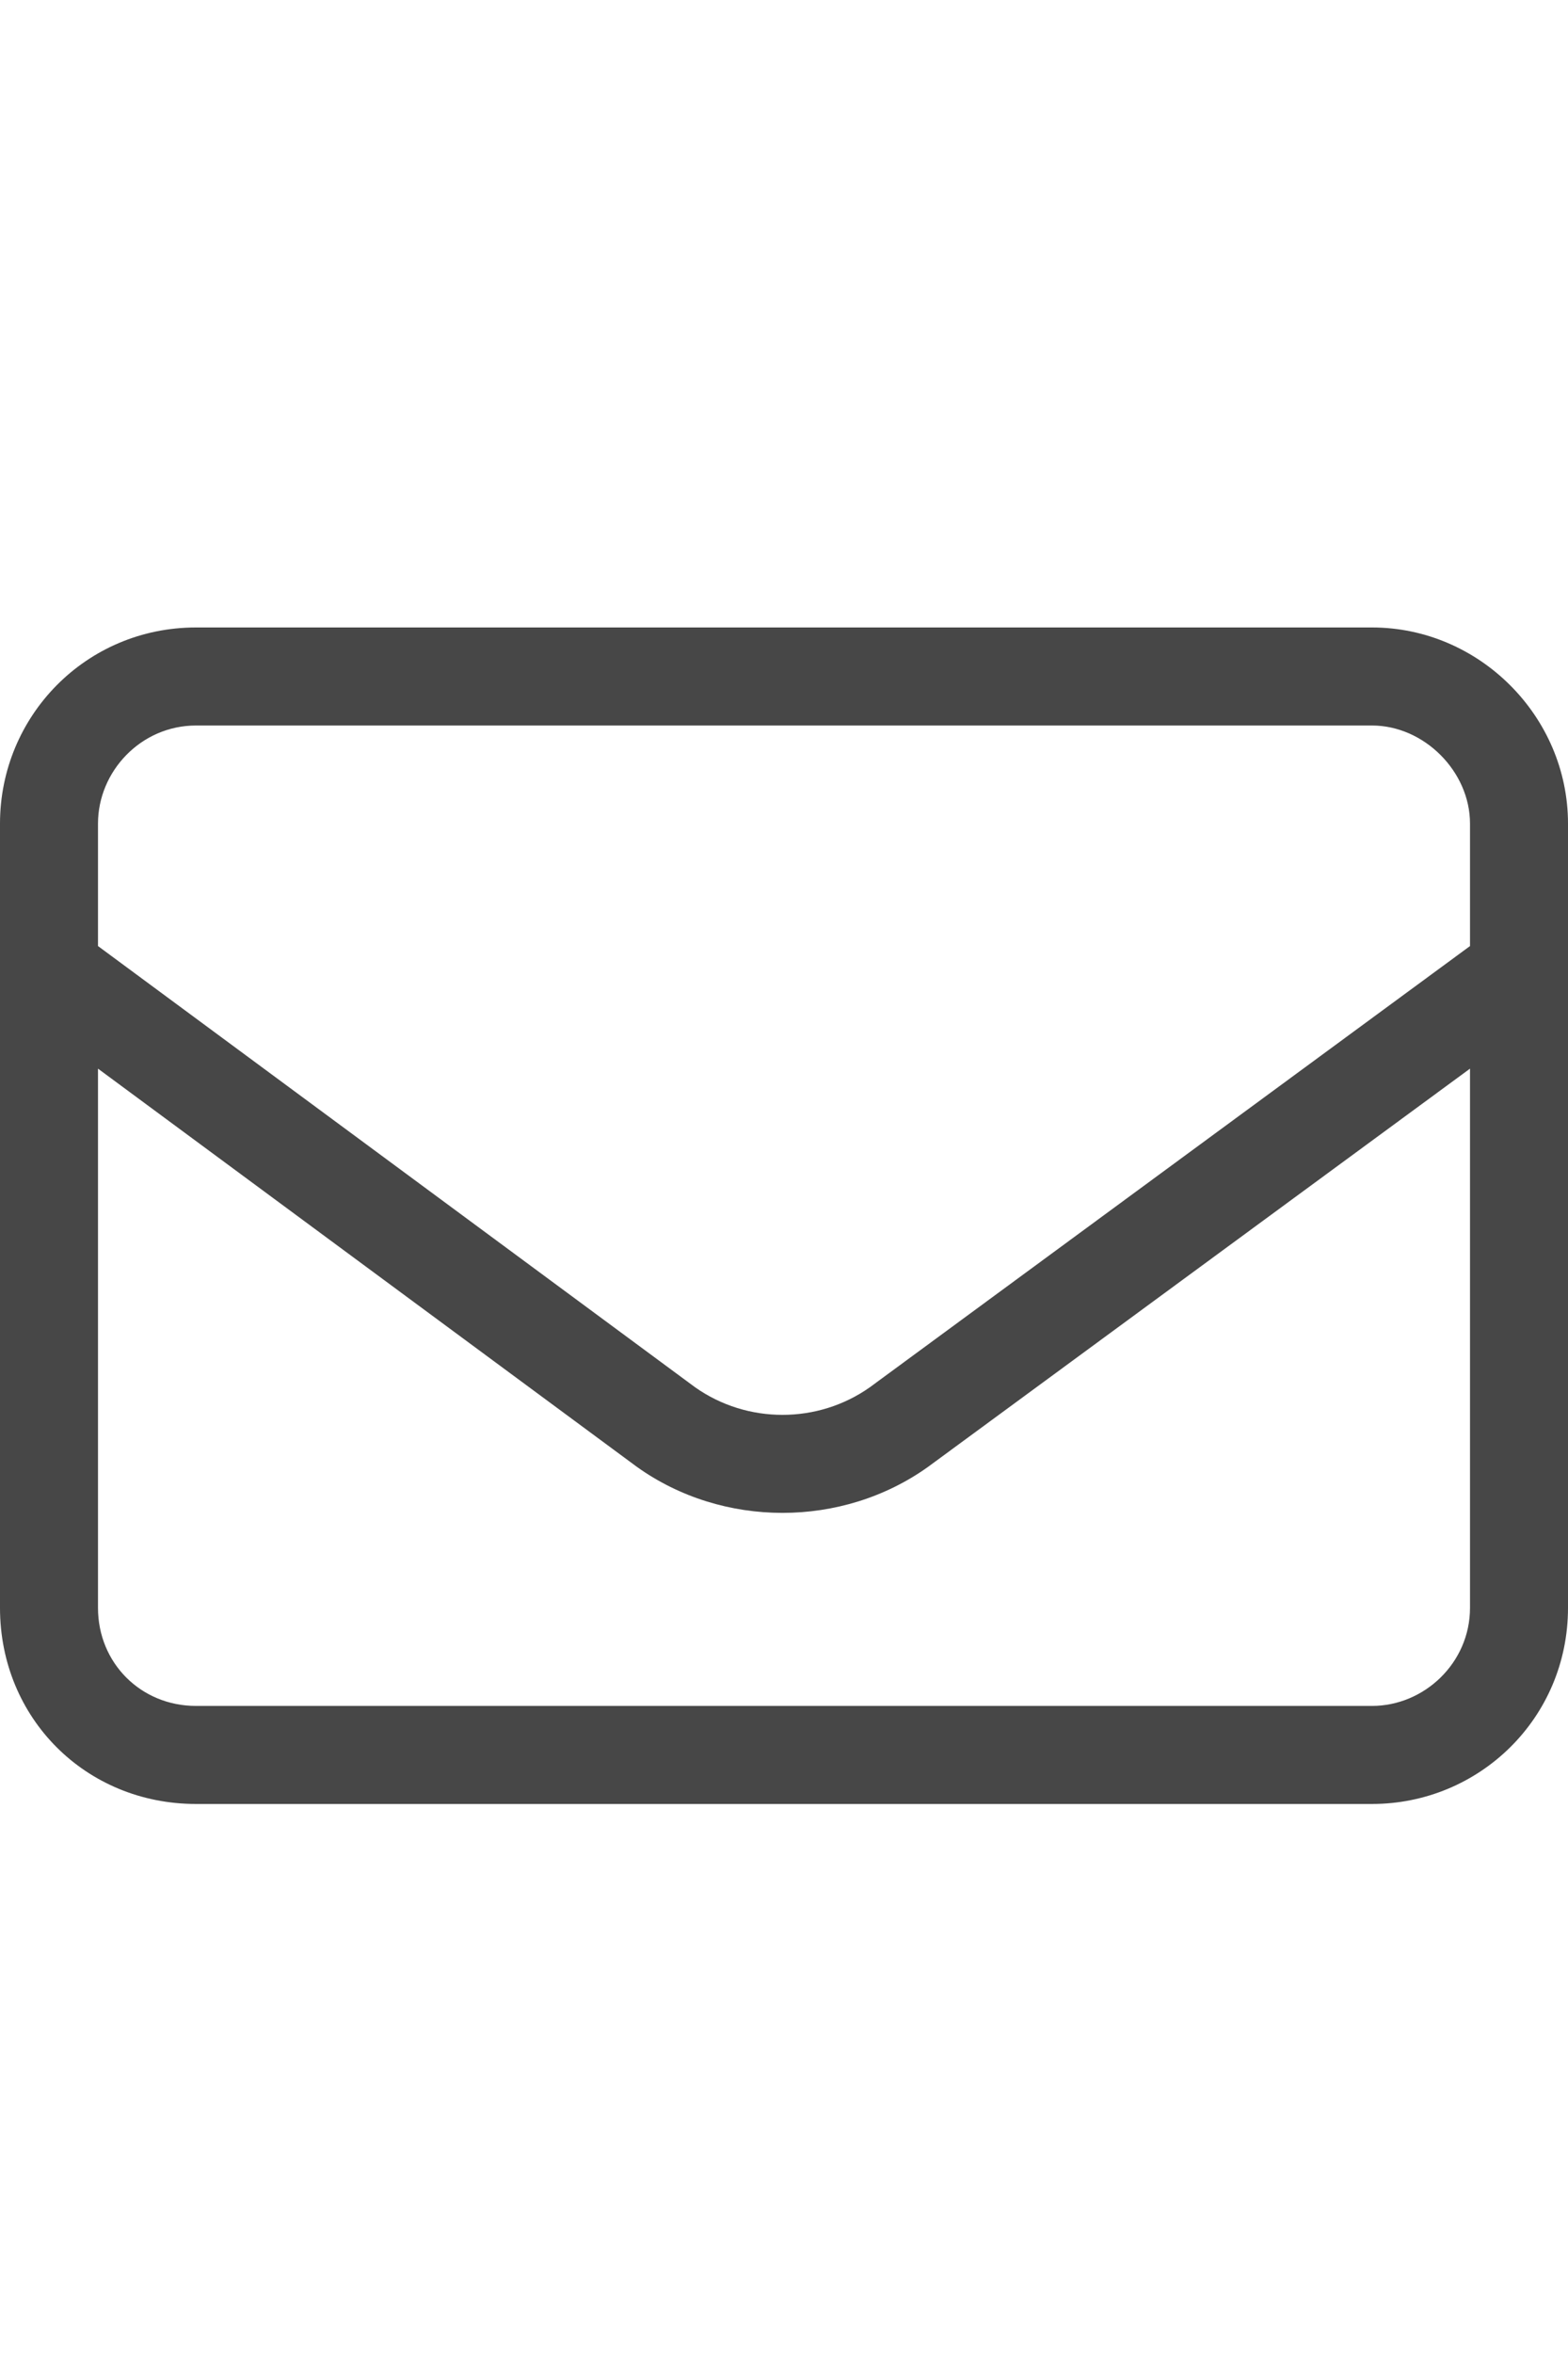 <svg width="20" height="30" viewBox="0 0 20 30" fill="none" xmlns="http://www.w3.org/2000/svg">
<g id="label-paired / lg / envelope-lg / regular" clip-path="url(#clip0_2556_17174)">
<path id="icon" d="M2.5 9.25C1.797 9.25 1.25 9.836 1.25 10.5V12.062L8.867 17.688C9.531 18.156 10.43 18.156 11.094 17.688L18.75 12.062V10.5C18.75 9.836 18.164 9.25 17.5 9.25H2.5ZM1.25 13.625V20.5C1.25 21.203 1.797 21.75 2.5 21.75H17.5C18.164 21.75 18.75 21.203 18.75 20.5V13.625L11.836 18.703C10.742 19.484 9.219 19.484 8.125 18.703L1.25 13.625ZM0 10.5C0 9.133 1.094 8 2.5 8H17.5C18.867 8 20 9.133 20 10.5V20.5C20 21.906 18.867 23 17.5 23H2.5C1.094 23 0 21.906 0 20.5V10.5Z" fill="black" fill-opacity="0.72"/>
</g>
<defs>
<clipPath id="clip0_2556_17174">
<rect width="20" height="30" fill="white"/>
</clipPath>
</defs>
</svg>
